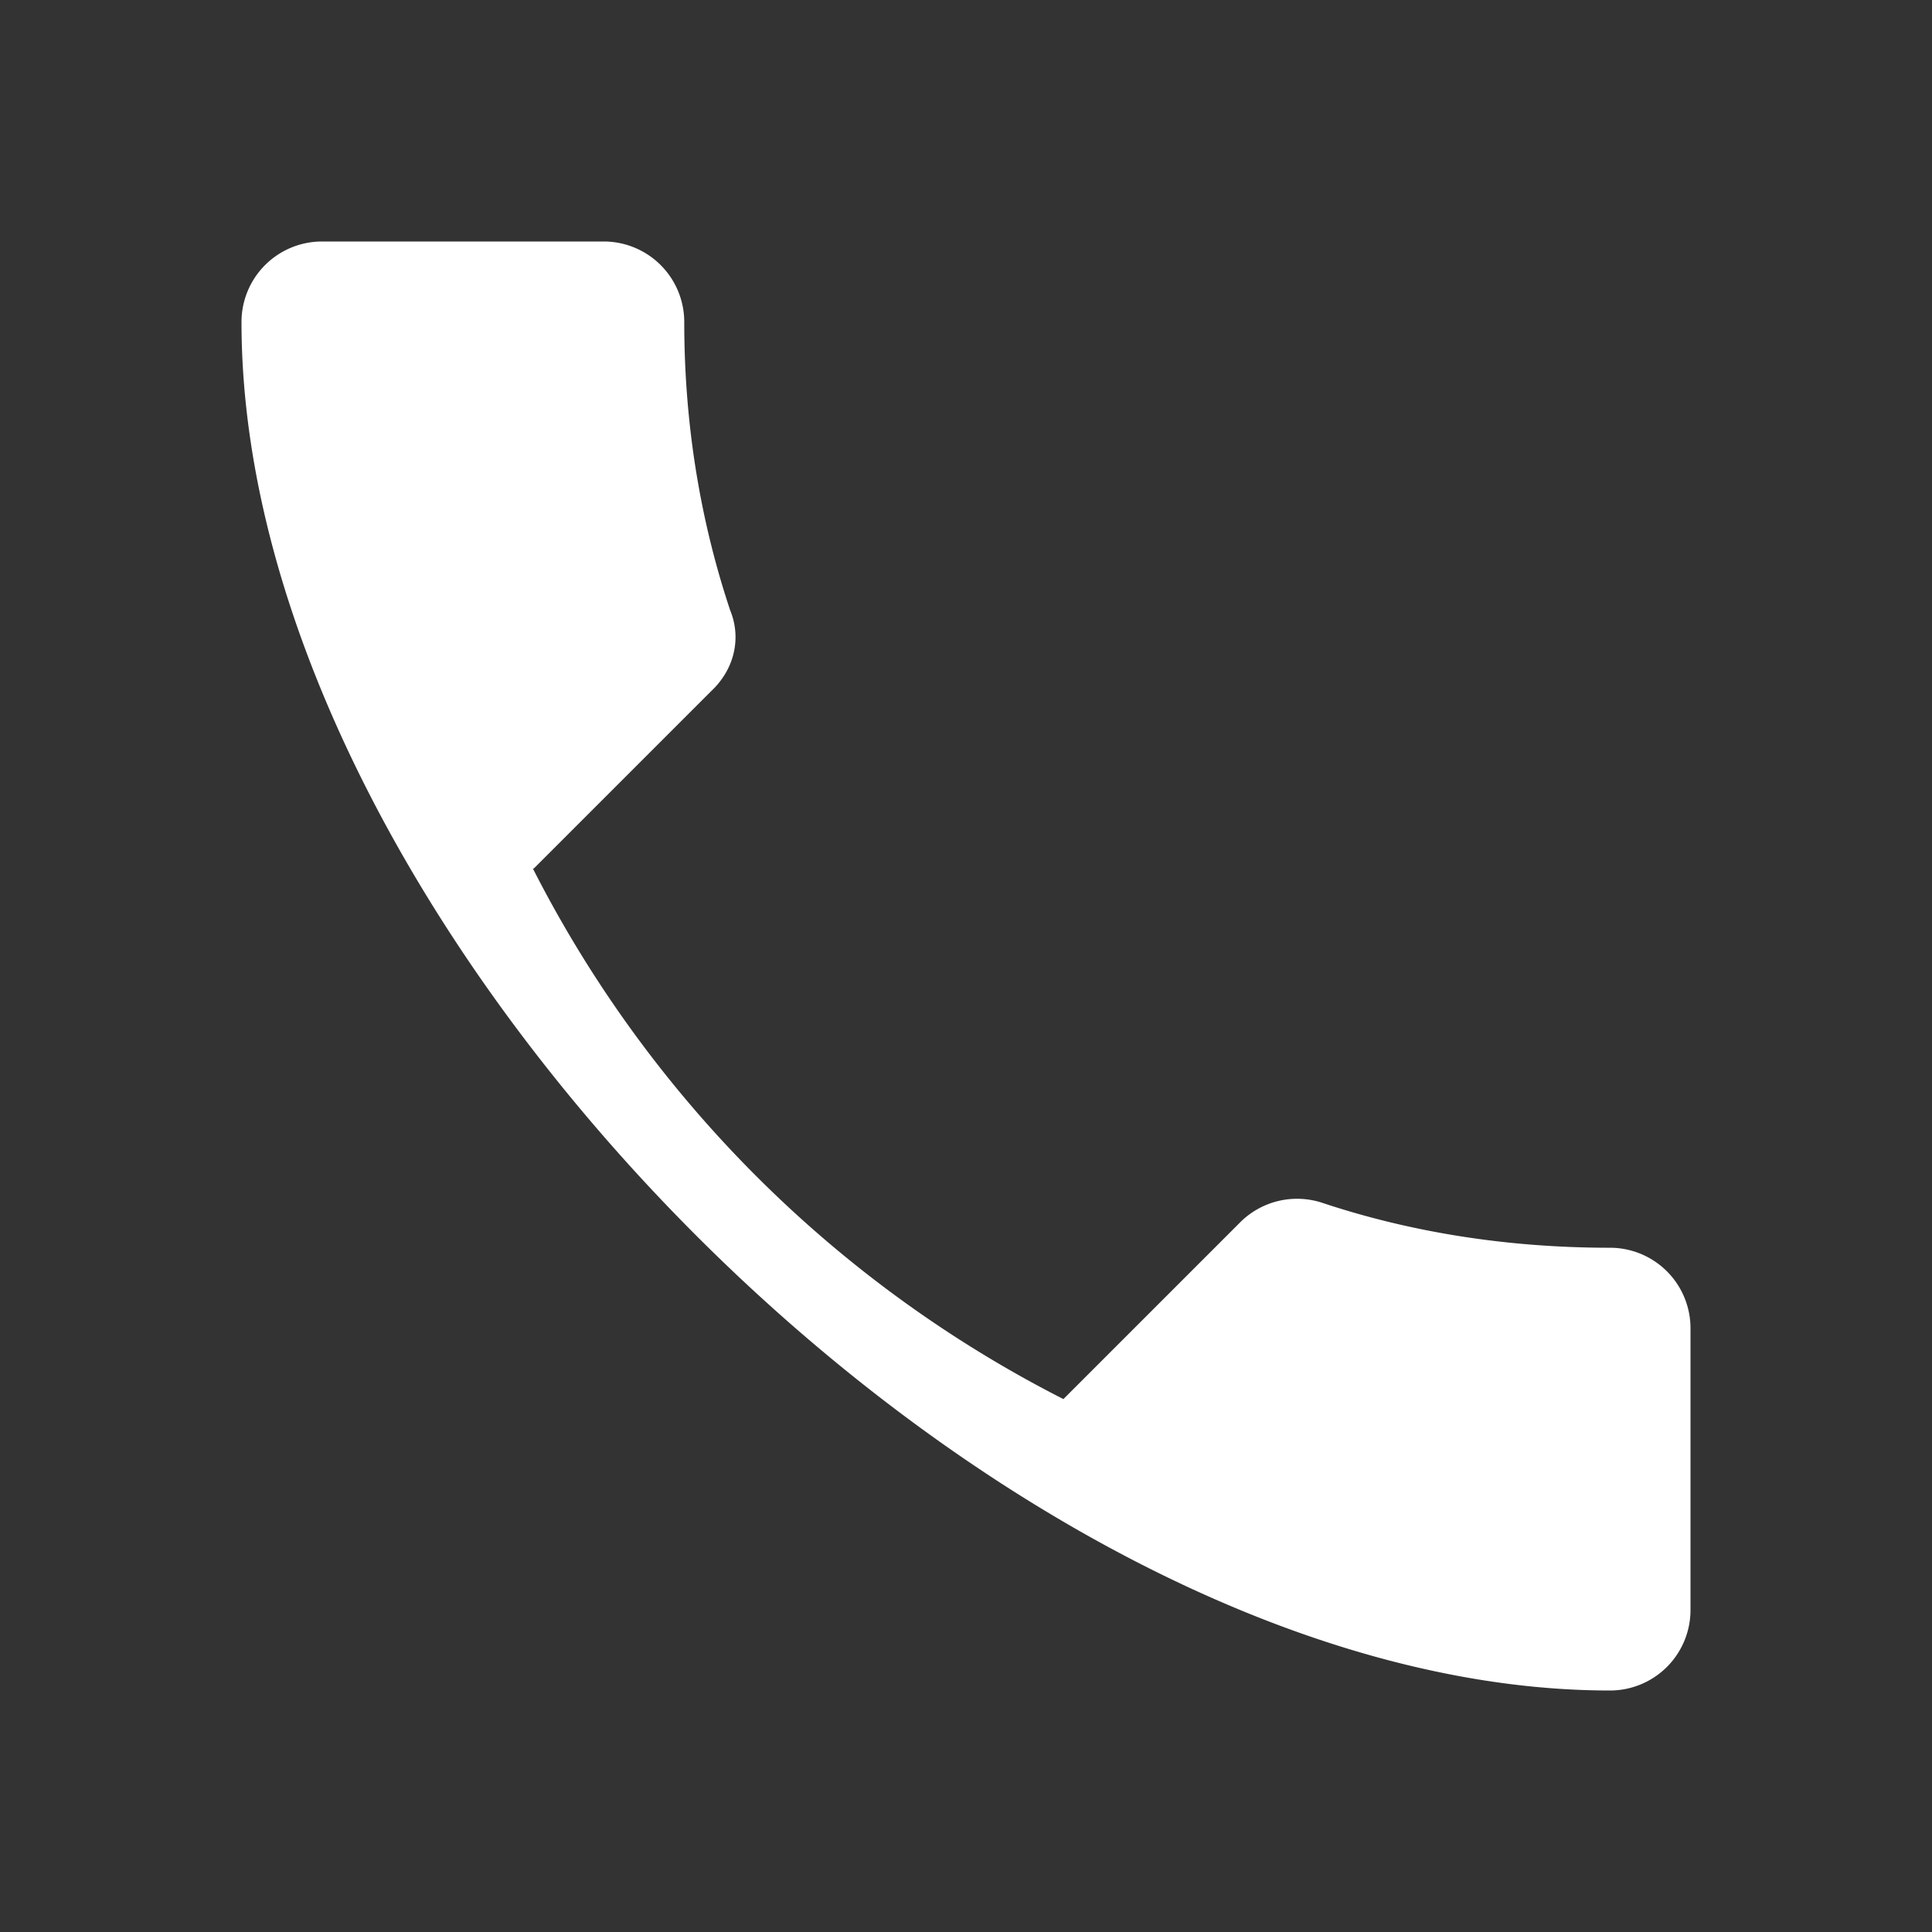 <svg width="48" height="48" viewBox="0 0 24 24" fill="white" xmlns="http://www.w3.org/2000/svg" role="img" aria-label="Telefone">
  <rect x="0" y="0" width="24" height="24" fill="#333333" stroke="none"/>
  <path d="M6.62 10.79a15.05 15.05 0 006.59 6.59l2.2-2.2a1 1 0 011.01-.24c1.11.37 2.31.56 3.58.56a1 1 0 011 1V20a1 1 0 01-1 1C12.4 21 3 11.6 3 4a1 1 0 011-1h3.5a1 1 0 011 1c0 1.27.2 2.47.57 3.58.14.34.06.73-.24 1.01l-2.2 2.2z"></path>
</svg>
